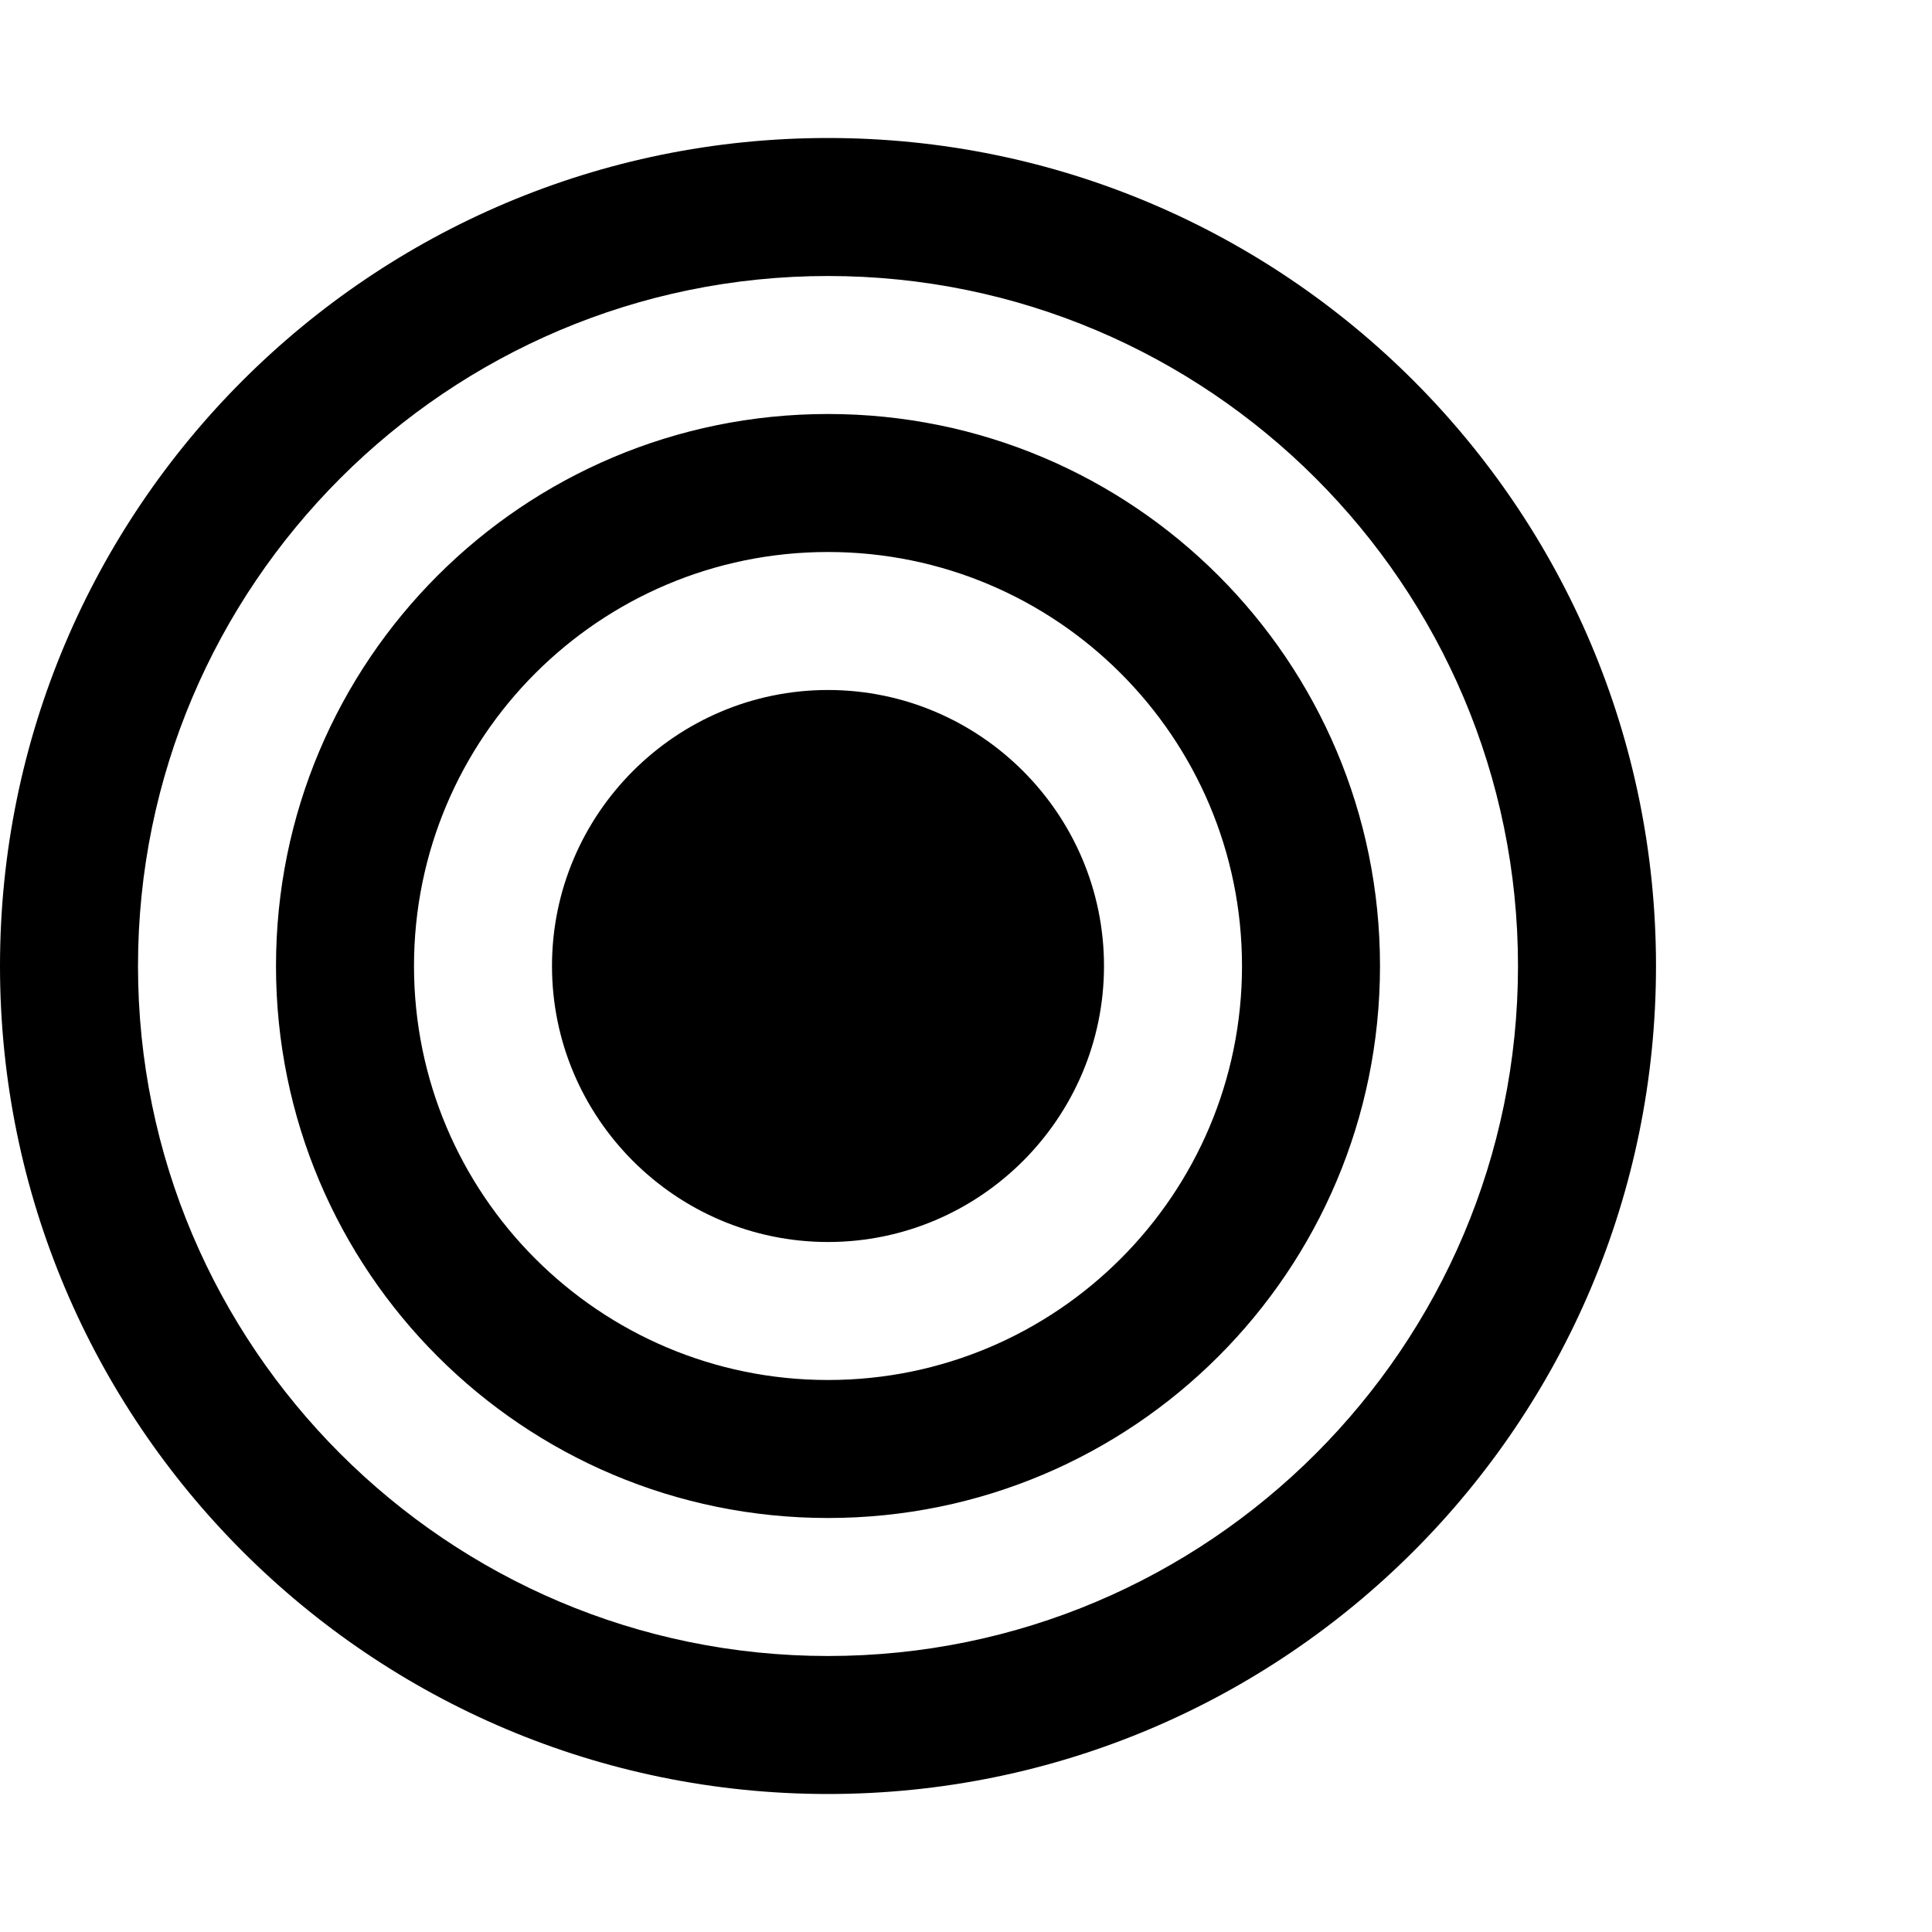 <svg viewBox="0 0 1792 1792" xmlns="http://www.w3.org/2000/svg" fill="currentColor"><path d="M1024 896c0 141-115 256-256 256s-256-115-256-256 115-256 256-256 256 115 256 256zm128 0c0-212-172-384-384-384S384 684 384 896s172 384 384 384 384-172 384-384zm128 0c0 283-229 512-512 512s-512-229-512-512 229-512 512-512 512 229 512 512zm128 0c0-353-287-640-640-640S128 543 128 896s287 640 640 640 640-287 640-640zm128 0c0 424-344 768-768 768S0 1320 0 896s344-768 768-768 768 344 768 768z"/></svg>